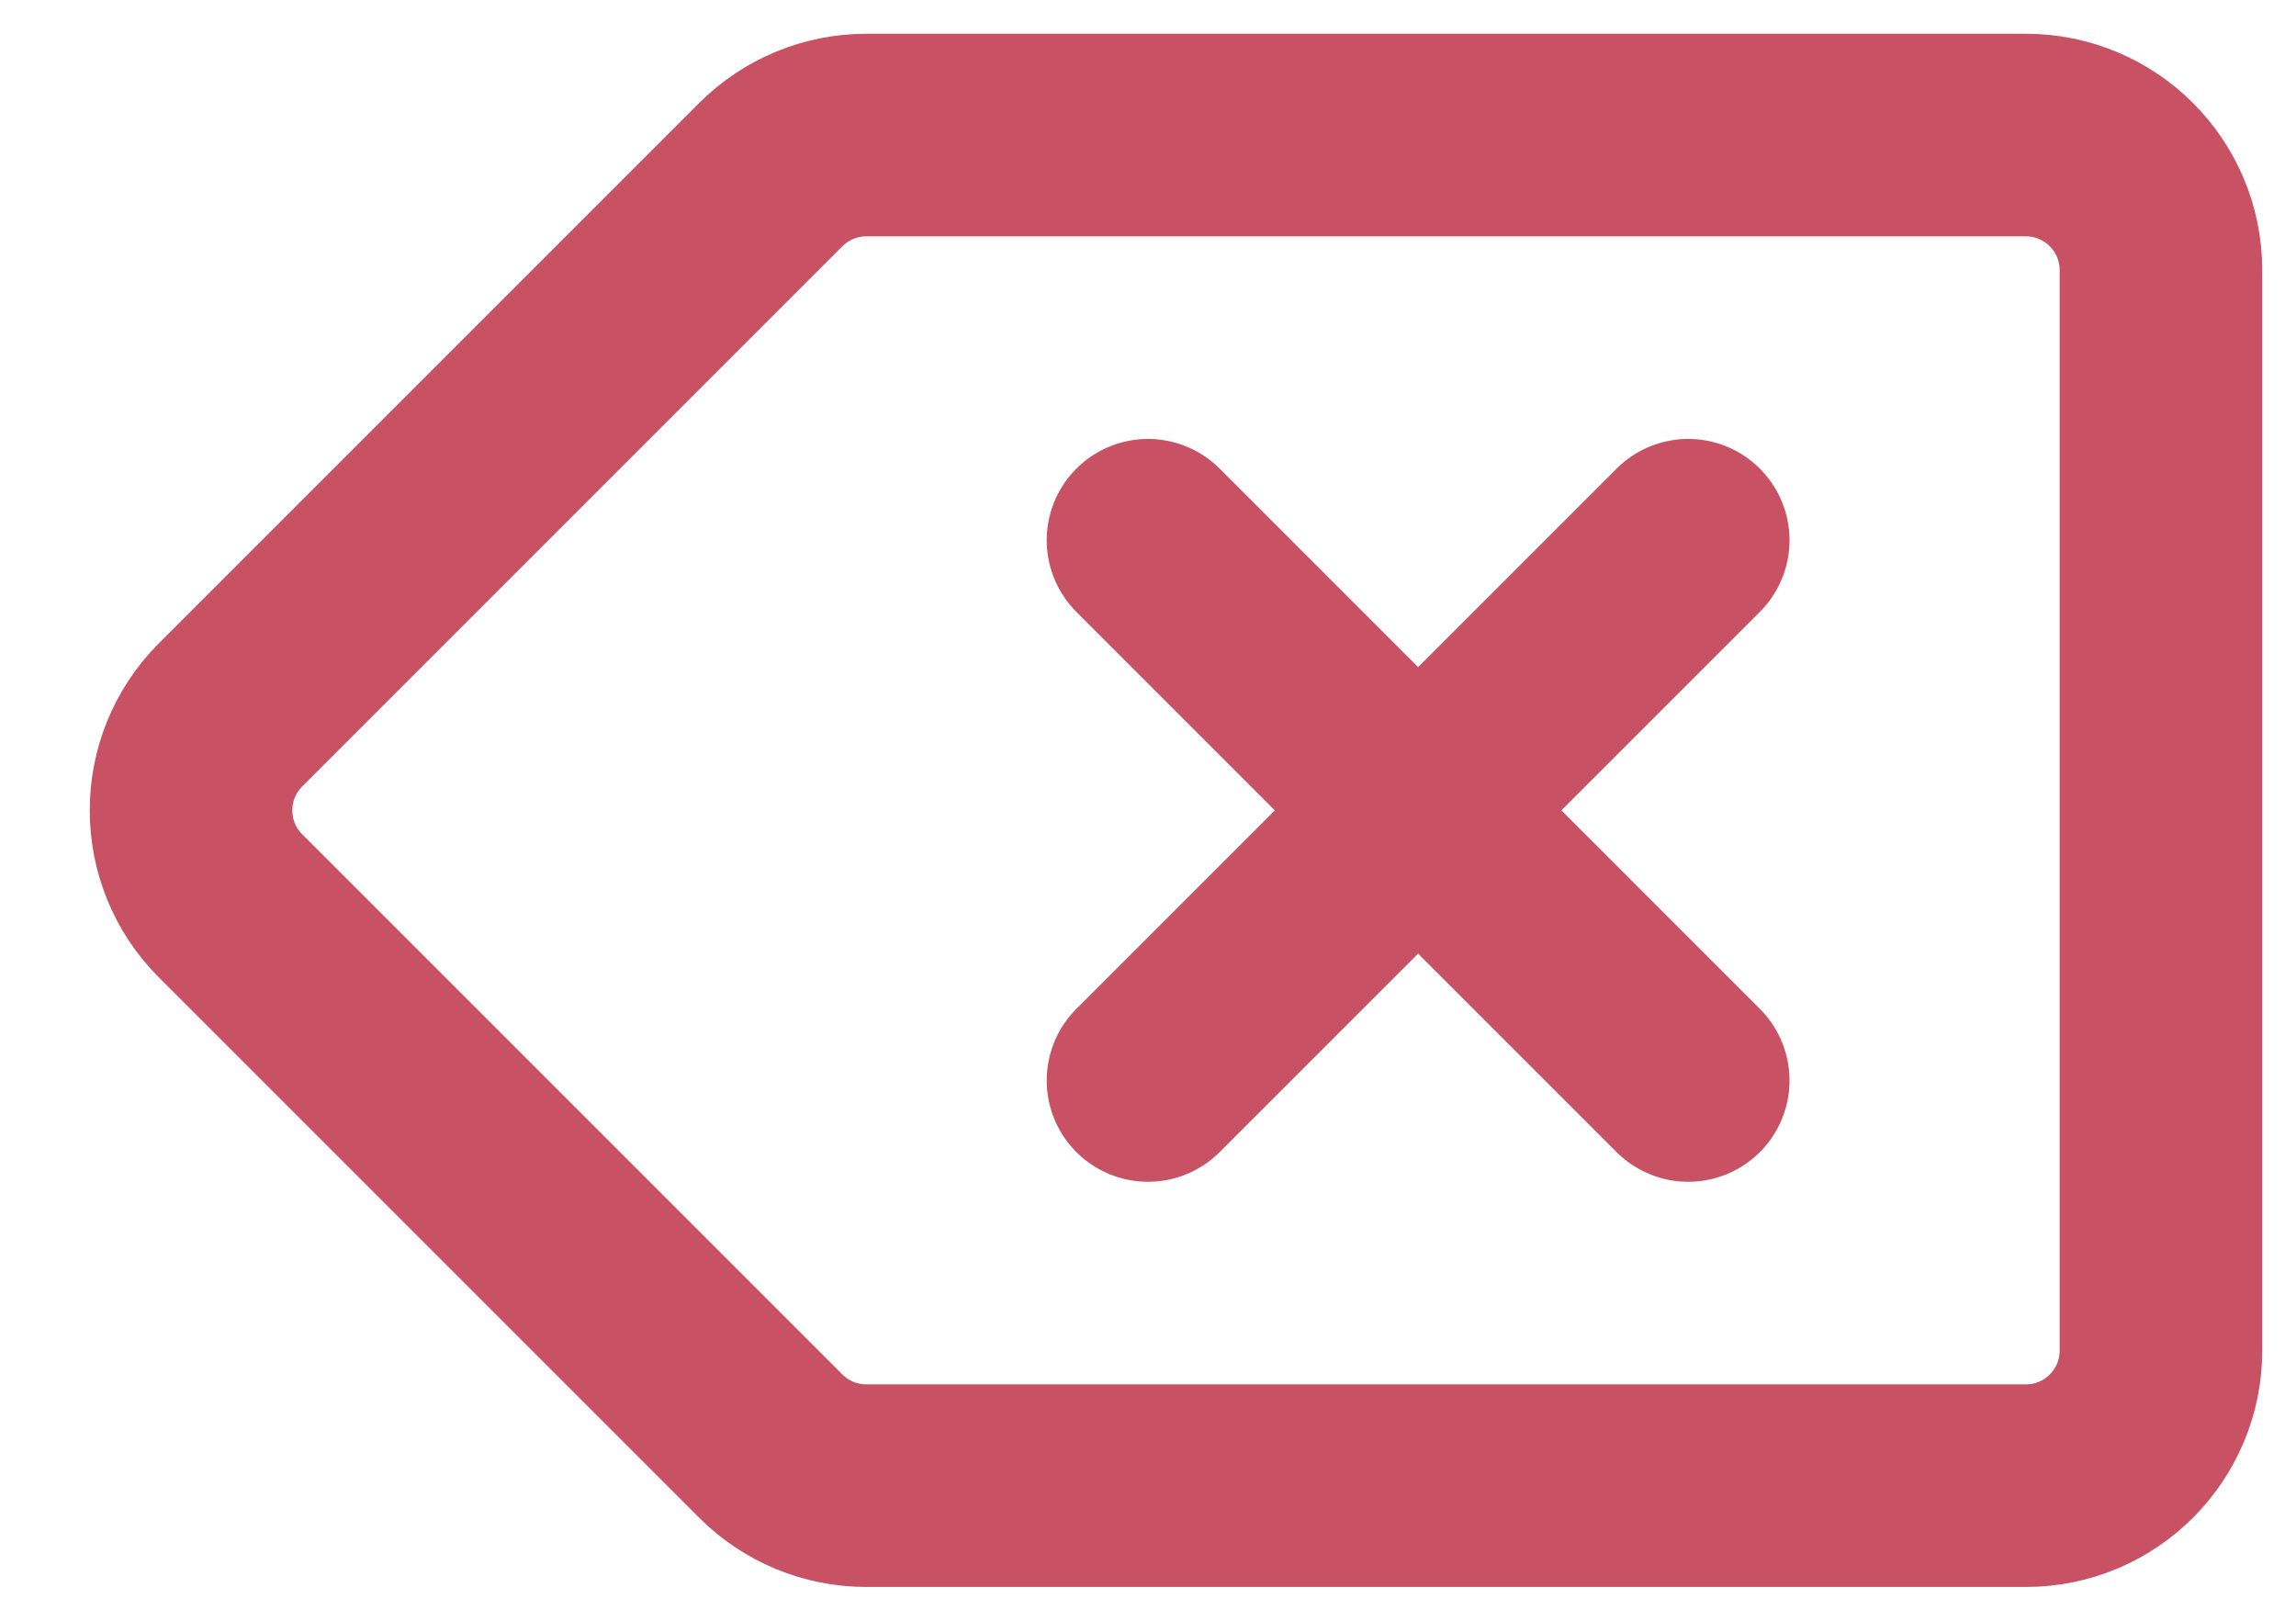 <svg width="17" height="12" viewBox="0 0 17 12" fill="none" xmlns="http://www.w3.org/2000/svg">
<path d="M8.5 4L10.5 6M10.5 6L12.5 8M10.5 6L8.5 8M10.5 6L12.5 4M1.707 6.707L5.707 10.707C5.895 10.895 6.149 11 6.414 11H15C15.552 11 16 10.552 16 10V2C16 1.448 15.552 1 15 1H6.414C6.149 1 5.895 1.105 5.707 1.293L1.707 5.293C1.317 5.683 1.317 6.317 1.707 6.707Z" stroke="#C85263" stroke-width="1.5" stroke-linecap="round" stroke-linejoin="round"/>
</svg>
